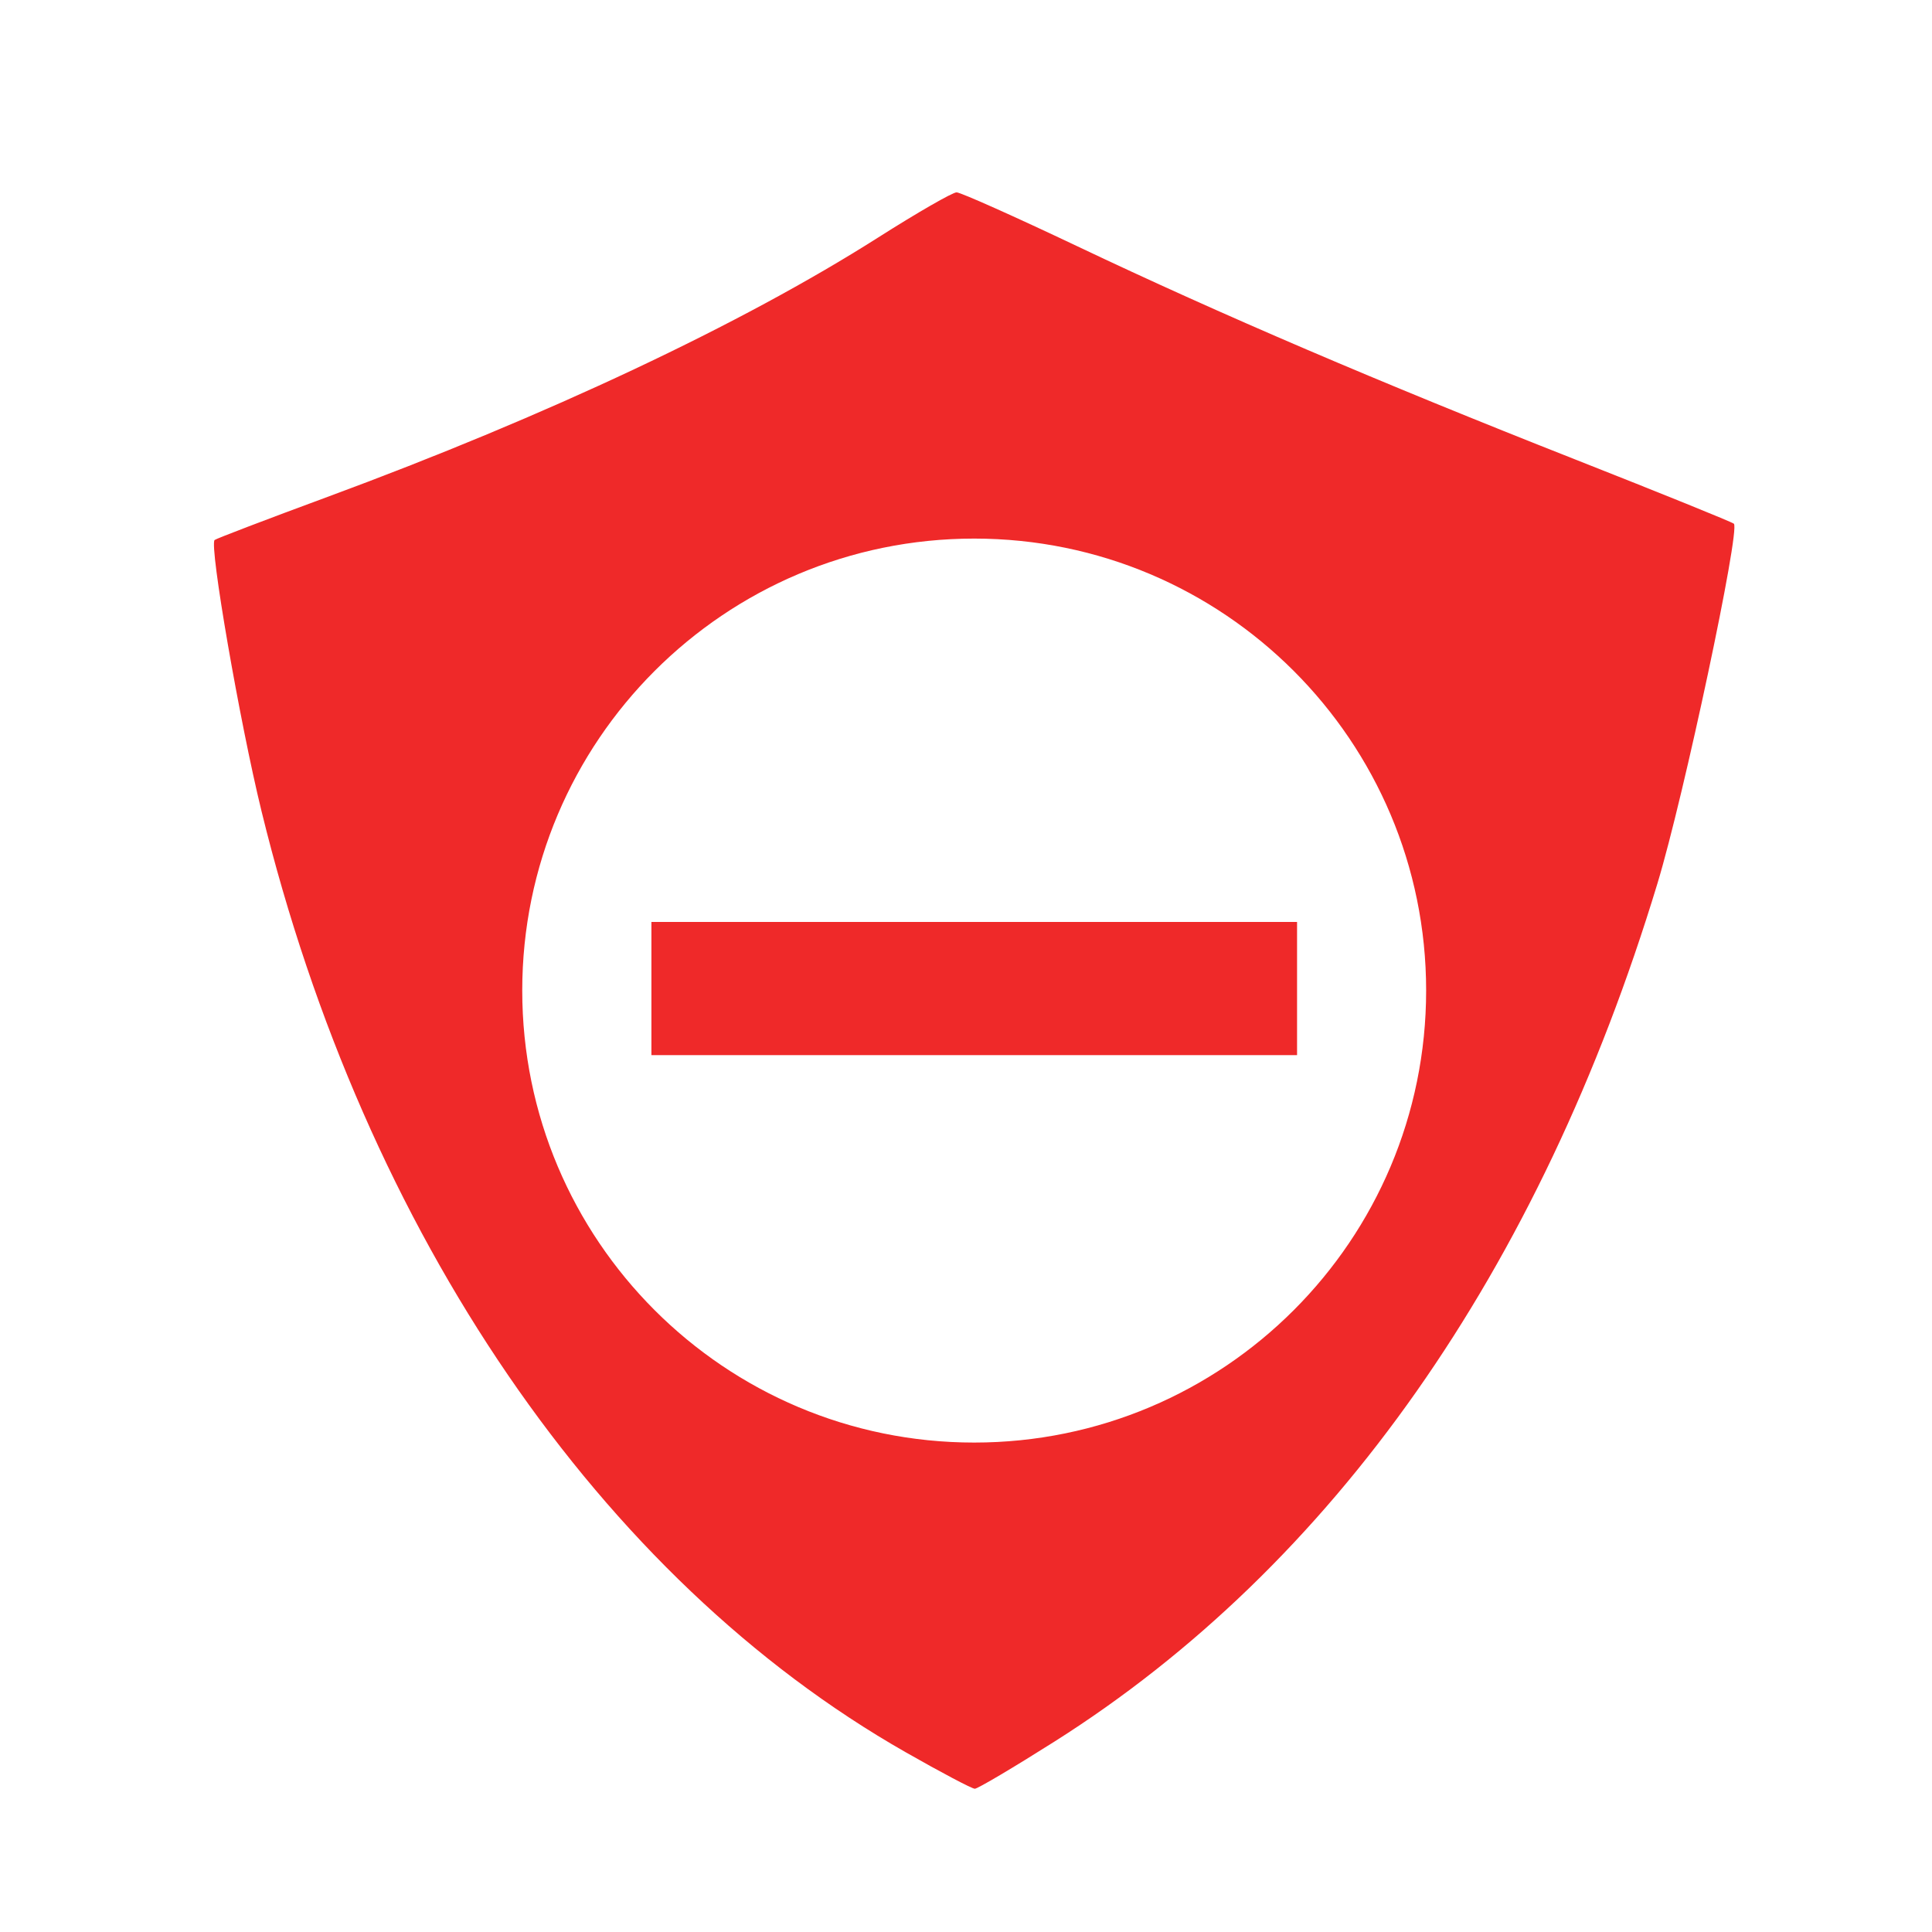 <?xml version="1.0" encoding="UTF-8" standalone="no"?>
<svg
   xmlns:dc="http://purl.org/dc/elements/1.1/"
   xmlns:cc="http://creativecommons.org/ns#"
   xmlns:rdf="http://www.w3.org/1999/02/22-rdf-syntax-ns#"
   xmlns:svg="http://www.w3.org/2000/svg"
   xmlns="http://www.w3.org/2000/svg"
   width="48px"
   height="48px"
   id="svg7387"
   version="1.1">
  <defs
     id="defs7389" />
  <path
     id="path4282"
     d="M 23.766 4.779 C 23.665 4.779 22.784 5.286 21.809 5.906 C 18.422 8.057 13.601 10.328 8.135 12.346 C 6.625 12.903 5.364 13.385 5.332 13.416 C 5.195 13.549 5.953 17.928 6.498 20.156 C 9.07 30.661 14.926 39.217 22.496 43.531 C 23.374 44.032 24.149 44.441 24.219 44.441 C 24.289 44.441 25.178 43.915 26.195 43.271 C 33.115 38.895 38.263 31.568 41.18 21.945 C 41.838 19.773 43.24 13.174 43.078 13.012 C 43.04 12.973 41.272 12.257 39.148 11.42 C 34.236 9.484 30.343 7.818 26.771 6.121 C 25.219 5.384 23.866 4.779 23.766 4.779 z M 24.203 13.381 C 30.405 13.381 35.432 18.408 35.432 24.609 C 35.432 30.811 30.405 35.84 24.203 35.84 C 18.002 35.84 12.975 30.811 12.975 24.609 C 12.975 18.408 18.002 13.381 24.203 13.381 z M 16.184 22.906 L 16.184 26.215 L 32.225 26.215 L 32.225 22.906 L 16.184 22.906 z "
     style="fill:#ef2929;fill-opacity:1;stroke:none" />
  <g
     id="text6189"
     style="font-style:normal;font-weight:normal;font-size:40px;line-height:125%;font-family:Sans;letter-spacing:0px;word-spacing:0px;fill:#000000;fill-opacity:1;stroke:none;stroke-width:1px;stroke-linecap:butt;stroke-linejoin:miter;stroke-opacity:1" />
</svg>
